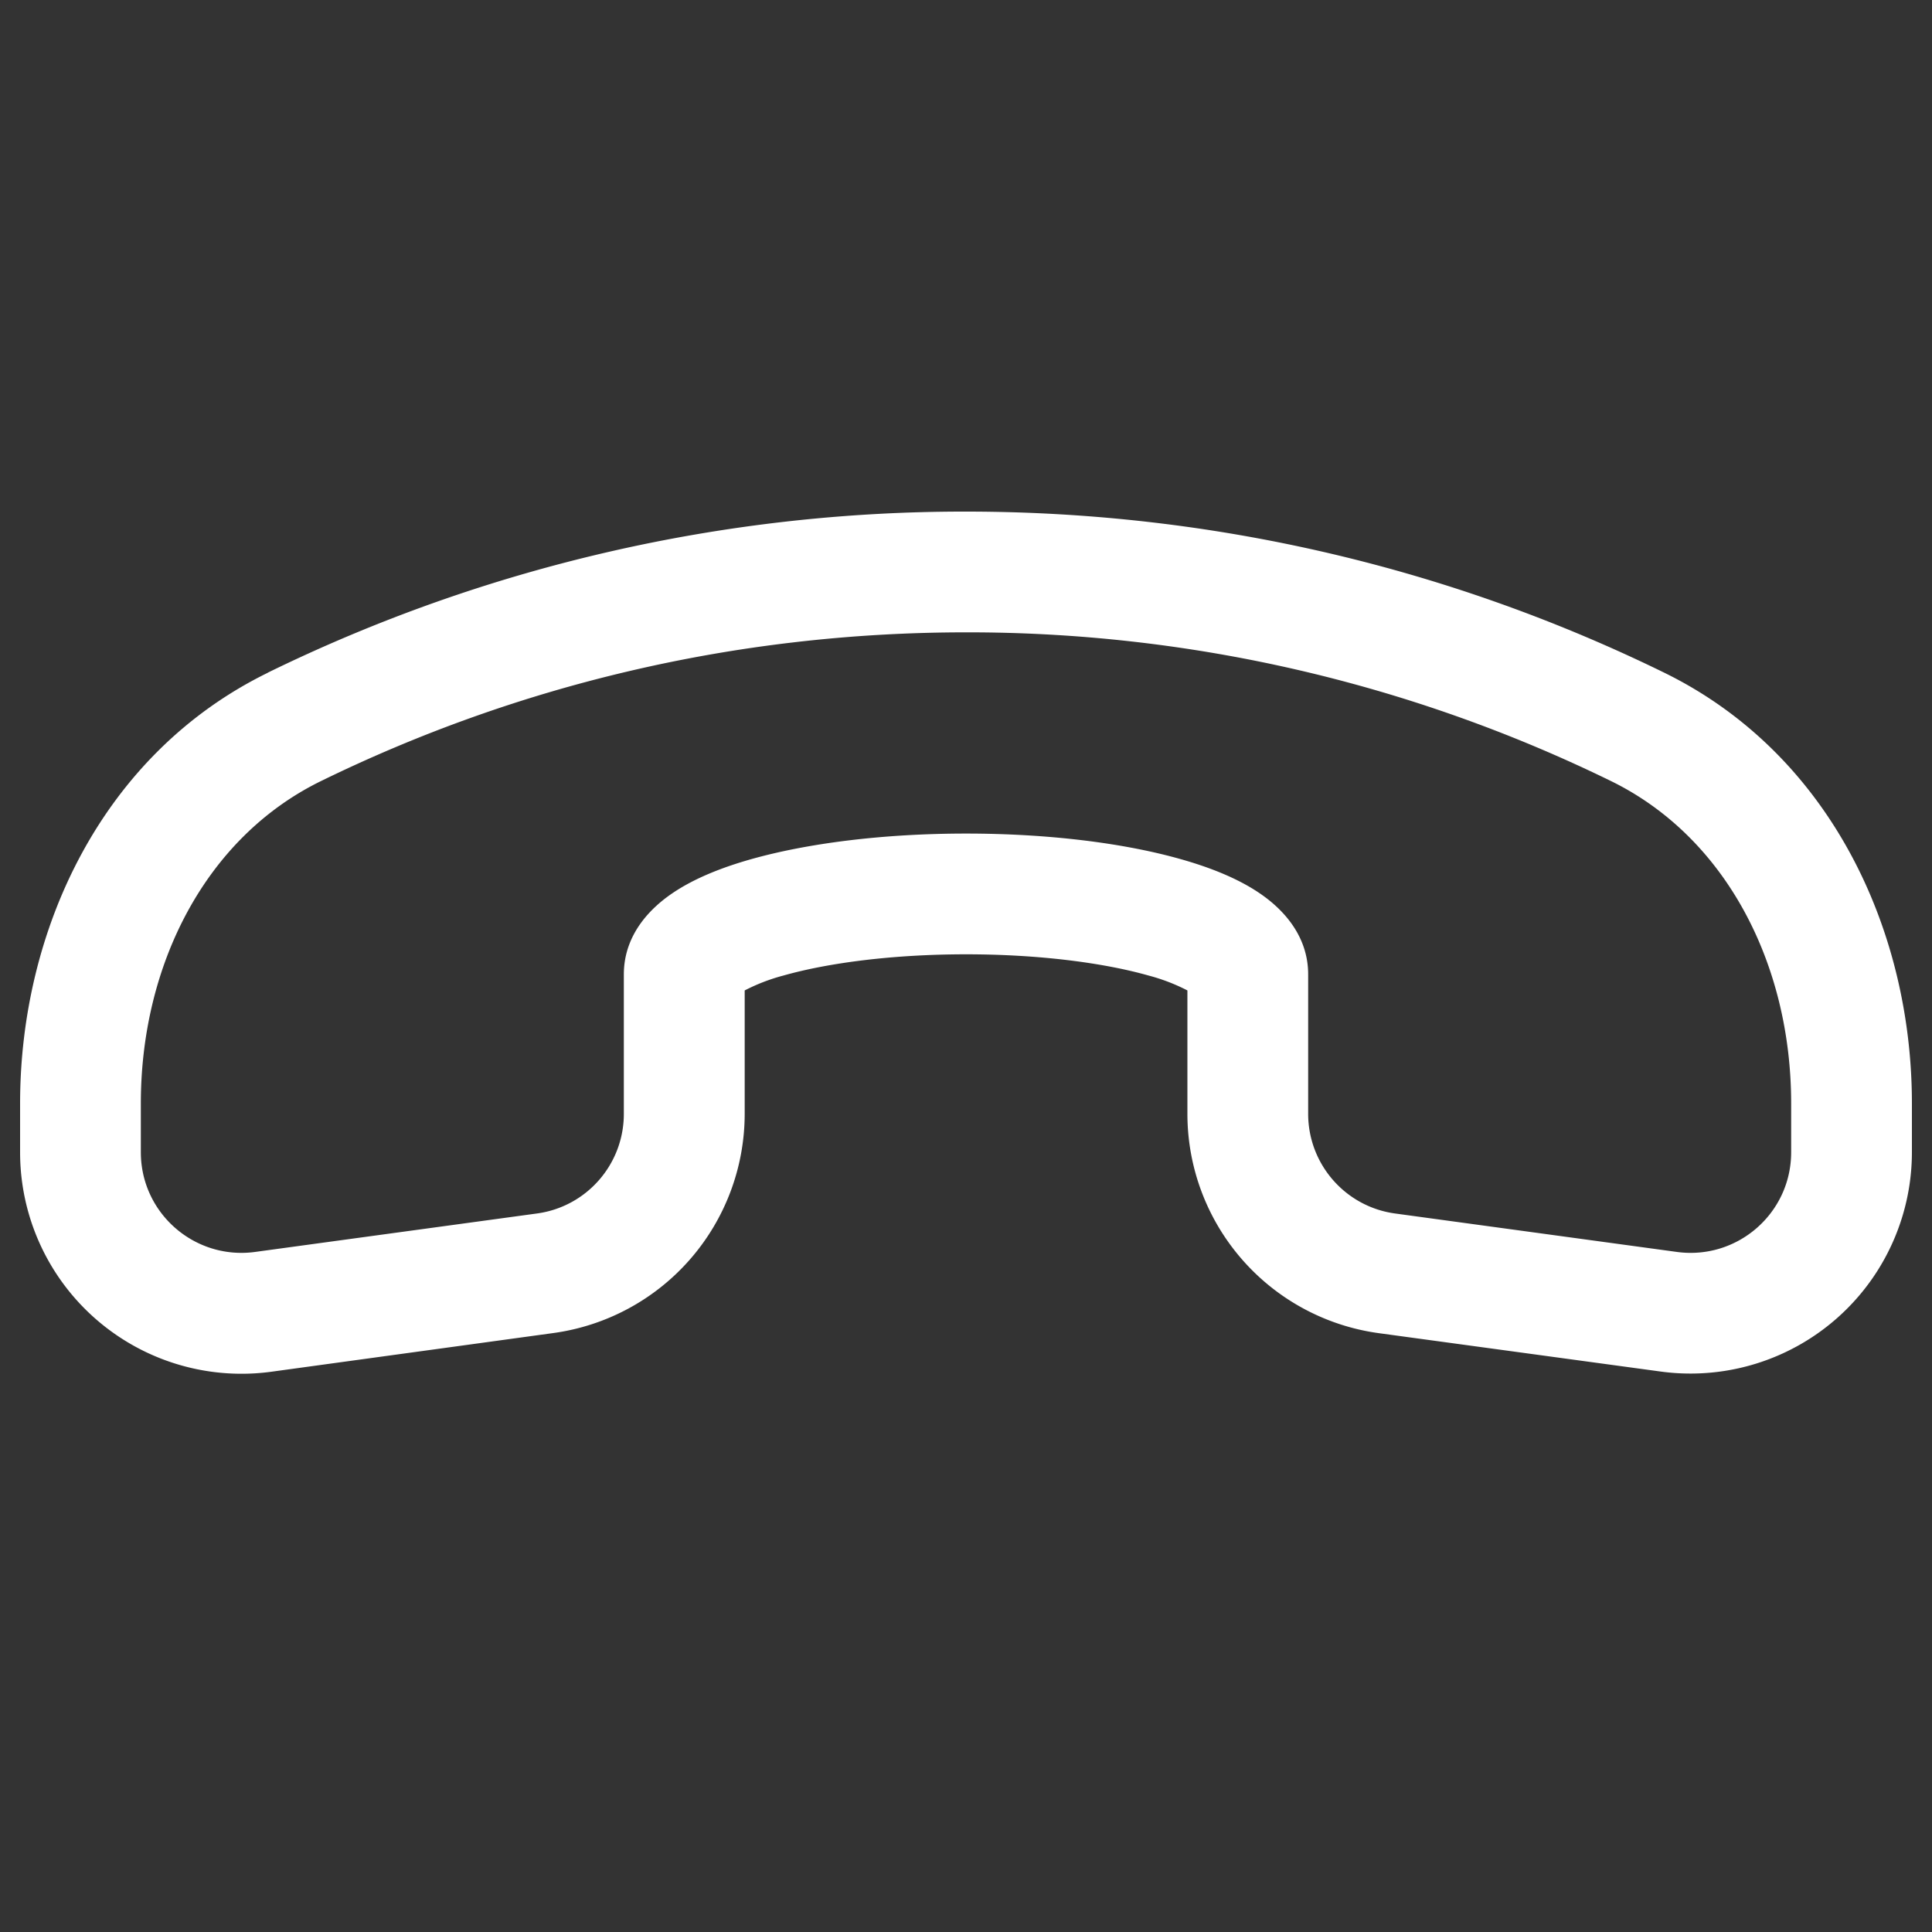 <svg width="20" height="20" fill="none" xmlns="http://www.w3.org/2000/svg"><rect width="100%" height="100%" fill="#333333" stroke="none"/><path d="M2.773 6.963A16.394 16.394 0 0 1 10 5.296c2.592 0 5.045.599 7.227 1.667 1.718.841 2.565 2.663 2.565 4.459v.506a2.292 2.292 0 0 1-2.602 2.27l-2.916-.397a2.292 2.292 0 0 1-1.982-2.27v-1.278a1.96 1.96 0 0 0-.401-.154c-.458-.13-1.127-.22-1.89-.22-.765 0-1.434.09-1.892.22a1.96 1.96 0 0 0-.4.154v1.277a2.292 2.292 0 0 1-1.983 2.27l-2.916.4a2.292 2.292 0 0 1-2.602-2.271v-.506c0-1.796.847-3.618 2.565-4.459ZM10 6.546c-2.397 0-4.662.554-6.678 1.54-1.189.582-1.864 1.895-1.864 3.336v.506c0 .631.557 1.117 1.183 1.032l2.917-.398c.516-.07.9-.51.9-1.032v-1.443c0-.432.302-.705.505-.842.224-.152.508-.264.803-.348.598-.17 1.388-.268 2.234-.268.847 0 1.636.097 2.234.268.295.084.579.196.803.348.203.137.505.41.505.842v1.443c0 .521.385.962.9 1.032l2.917.398c.626.085 1.183-.4 1.183-1.032v-.506c0-1.44-.675-2.754-1.864-3.336A15.144 15.144 0 0 0 10 6.546Z" fill="#fff"/></svg>